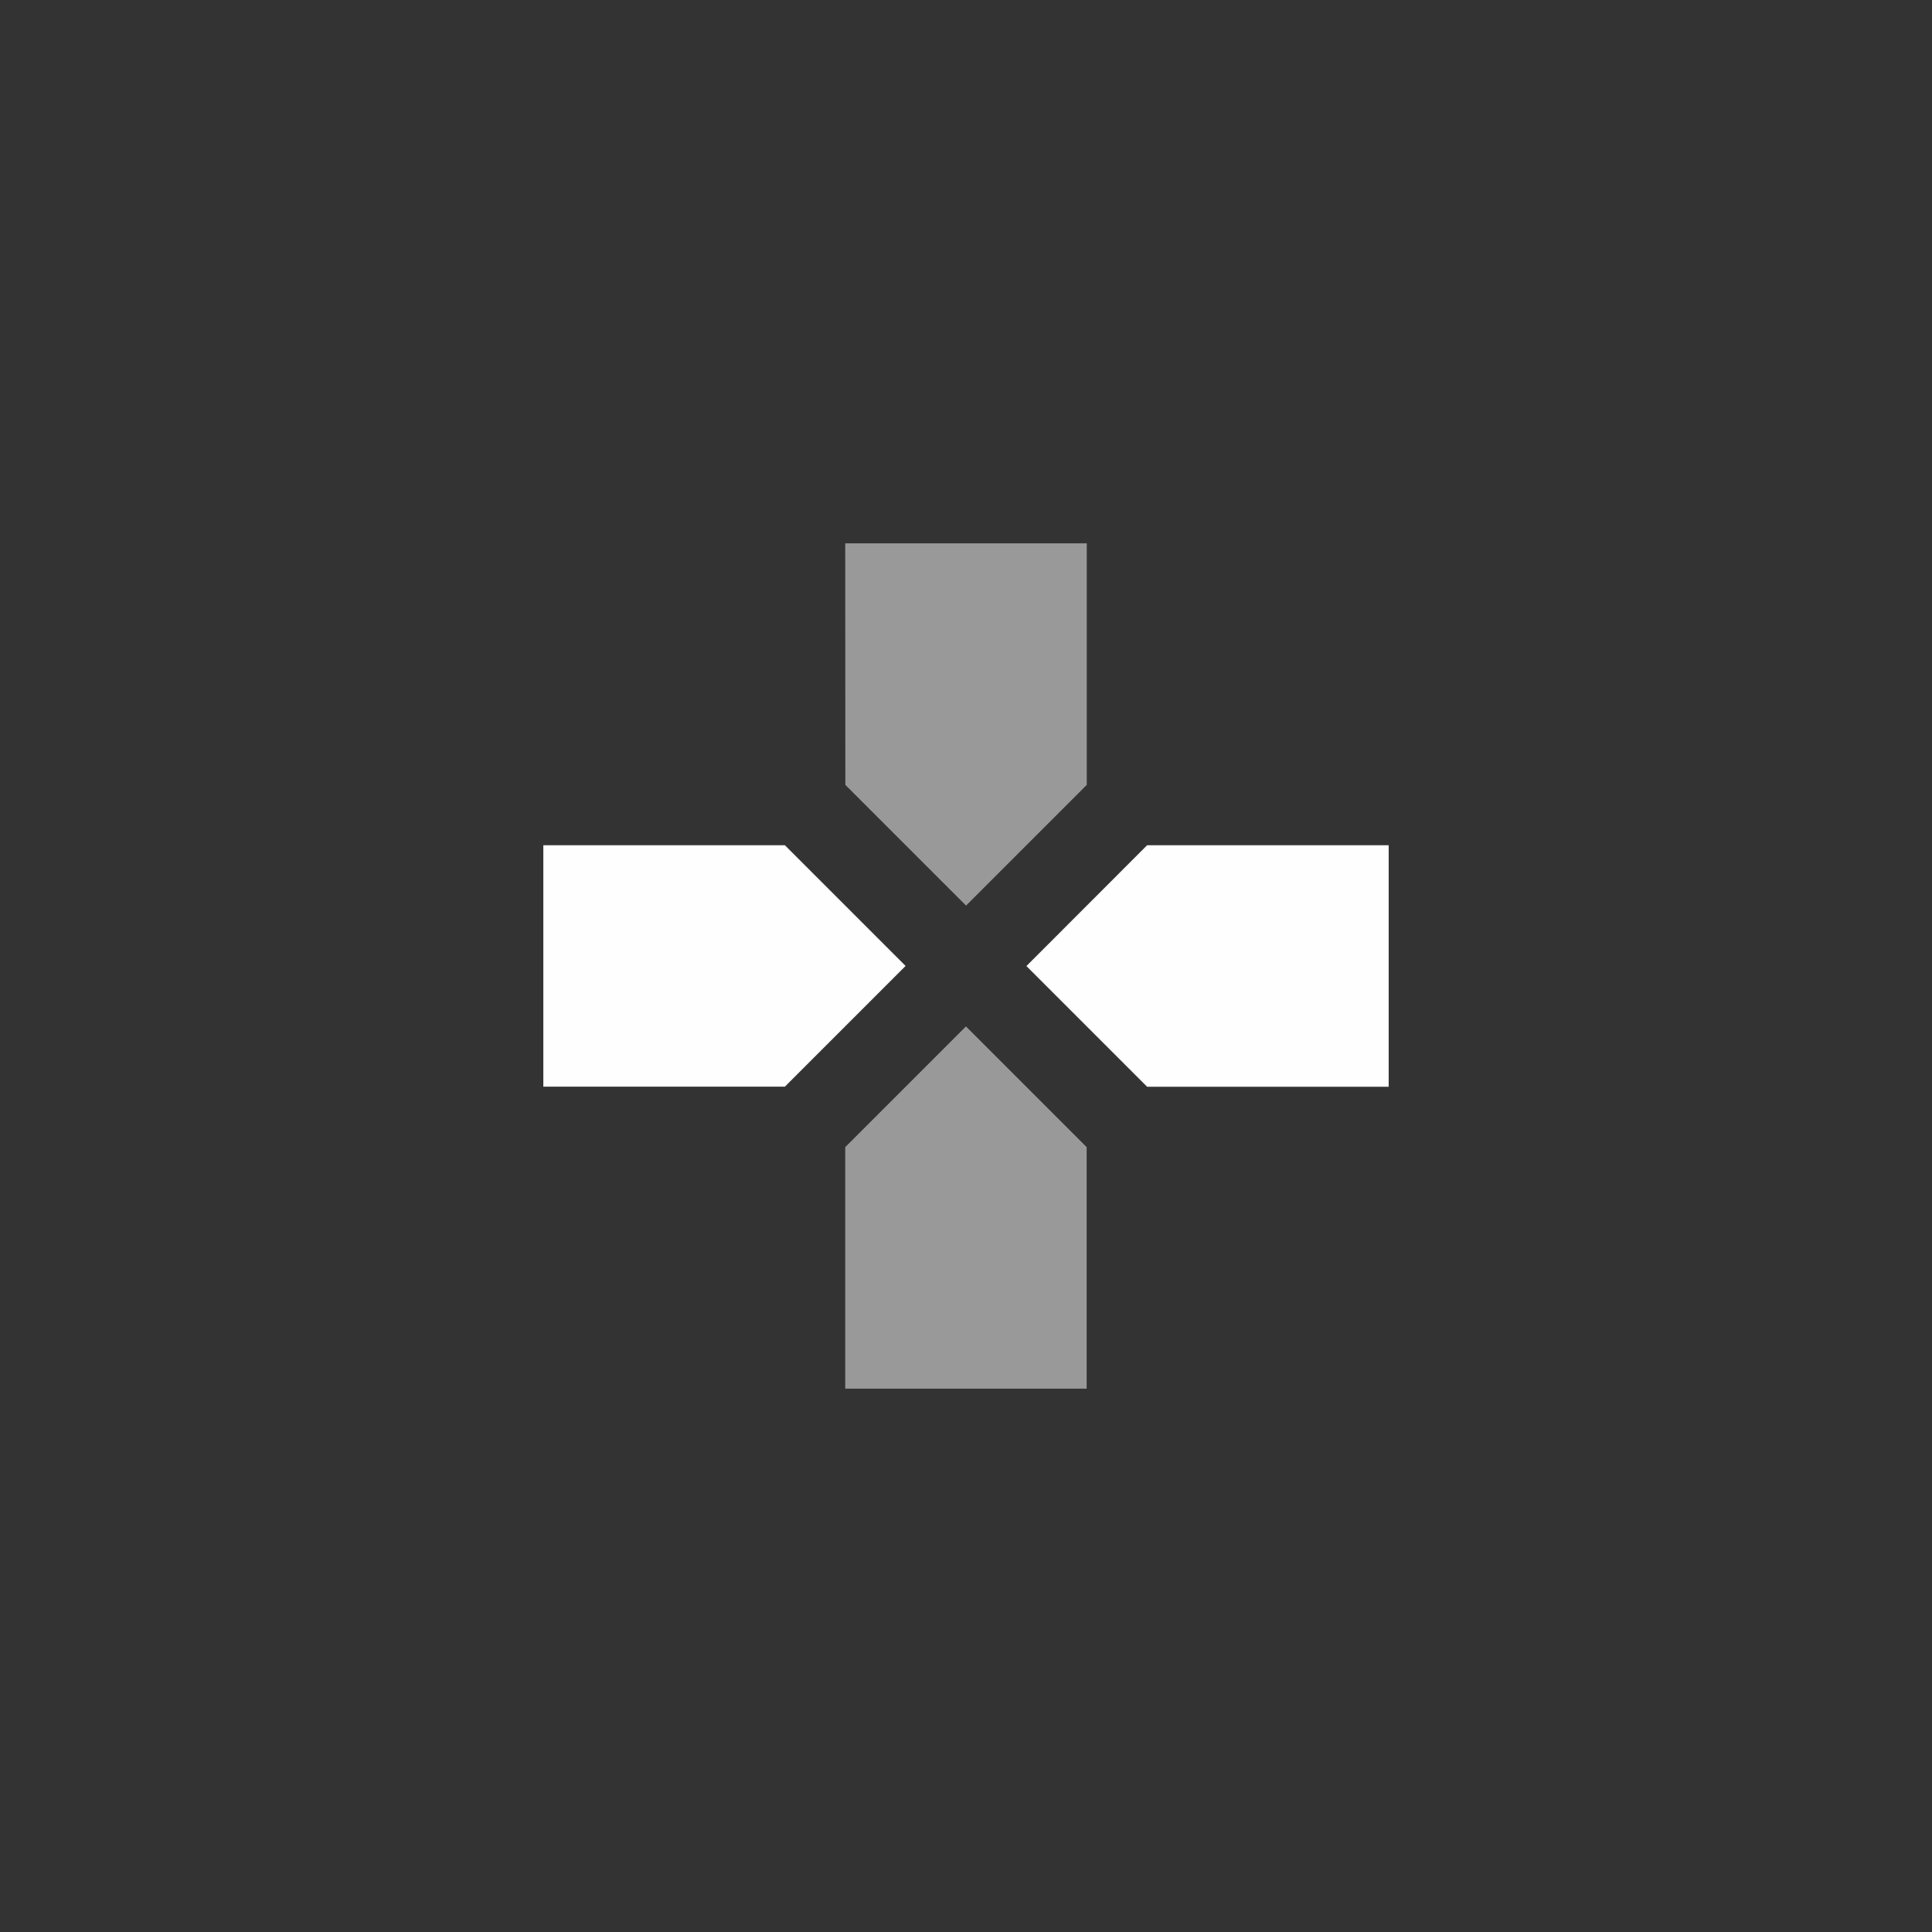 <?xml version="1.0" encoding="UTF-8" standalone="no"?>
<!-- Created with Inkscape (http://www.inkscape.org/) -->

<svg
   xmlns:dc="http://purl.org/dc/elements/1.1/"
   xmlns:cc="http://creativecommons.org/ns#"
   xmlns:rdf="http://www.w3.org/1999/02/22-rdf-syntax-ns#"
   xmlns:svg="http://www.w3.org/2000/svg"
   xmlns="http://www.w3.org/2000/svg"
   xmlns:sodipodi="http://sodipodi.sourceforge.net/DTD/sodipodi-0.dtd"
   xmlns:inkscape="http://www.inkscape.org/namespaces/inkscape"
   width="64"
   height="64"
   viewBox="0 0 16.933 16.933"
   version="1.1"
   id="svg8"
   inkscape:export-filename="/Users/kivutar/ludo/assets/pad-left-right.png"
   inkscape:export-xdpi="384"
   inkscape:export-ydpi="384"
   inkscape:version="0.92.2 5c3e80d, 2017-08-06"
   sodipodi:docname="pad-left-right.svg">
  <rect x="0" y="0" width="16.933" height="16.933" fill="#333333" stroke="none"/>
  <defs
     id="defs2" />
  <sodipodi:namedview
     id="base"
     pagecolor="#ffffff"
     bordercolor="#666666"
     borderopacity="1.0"
     inkscape:pageopacity="0.0"
     inkscape:pageshadow="2"
     inkscape:zoom="16.528621"
     inkscape:cx="34.378094"
     inkscape:cy="28.494558"
     inkscape:document-units="mm"
     inkscape:current-layer="layer1"
     showgrid="true"
     units="px"
     inkscape:pagecheckerboard="true"
     inkscape:window-width="1680"
     inkscape:window-height="925"
     inkscape:window-x="0"
     inkscape:window-y="1"
     inkscape:window-maximized="1">
    <inkscape:grid
       type="xygrid"
       id="grid815"
       spacingx="1.058"
       spacingy="1.058"
       empspacing="4" />
  </sodipodi:namedview>
  <g
     inkscape:label="Layer 1"
     inkscape:groupmode="layer"
     id="layer1"
     transform="translate(0,-280.067)">
    <path
       style="opacity:1;fill:#ffffff;fill-opacity:0.502;stroke:none;stroke-width:0.026;stroke-linecap:round;stroke-linejoin:round;stroke-miterlimit:4;stroke-dasharray:none;stroke-dashoffset:0;stroke-opacity:1;paint-order:stroke fill markers"
       d="m 7.408,290.121 1.058,-1.058 1.058,1.058 v 2.117 H 7.408 Z"
       id="rect909"
       inkscape:connector-curvature="0"
       sodipodi:nodetypes="cccccc" />
    <path
       style="opacity:1;fill:#ffffff;fill-opacity:0.502;stroke:none;stroke-width:0.026;stroke-linecap:round;stroke-linejoin:round;stroke-miterlimit:4;stroke-dasharray:none;stroke-dashoffset:0;stroke-opacity:1;paint-order:stroke fill markers"
       d="m 7.408,284.829 h 2.117 v 2.117 l -1.058,1.058 -1.058,-1.058 z"
       id="rect921"
       inkscape:connector-curvature="0"
       sodipodi:nodetypes="cccccc" />
    <path
       style="opacity:1;fill:#ffffff;fill-opacity:0.995;stroke:none;stroke-width:0.026;stroke-linecap:round;stroke-linejoin:round;stroke-miterlimit:4;stroke-dasharray:none;stroke-dashoffset:0;stroke-opacity:1;paint-order:stroke fill markers"
       d="m 4.762,287.475 h 2.117 l 1.058,1.058 -1.058,1.058 H 4.762 Z"
       id="rect933"
       inkscape:connector-curvature="0"
       sodipodi:nodetypes="cccccc" />
    <path
       style="opacity:1;fill:#ffffff;fill-opacity:0.995;stroke:none;stroke-width:0.026;stroke-linecap:round;stroke-linejoin:round;stroke-miterlimit:4;stroke-dasharray:none;stroke-dashoffset:0;stroke-opacity:1;paint-order:stroke fill markers"
       d="m 10.054,287.475 h 2.117 v 2.117 h -2.117 l -1.058,-1.058 z"
       id="rect954"
       inkscape:connector-curvature="0"
       sodipodi:nodetypes="cccccc" />
  </g>
</svg>
